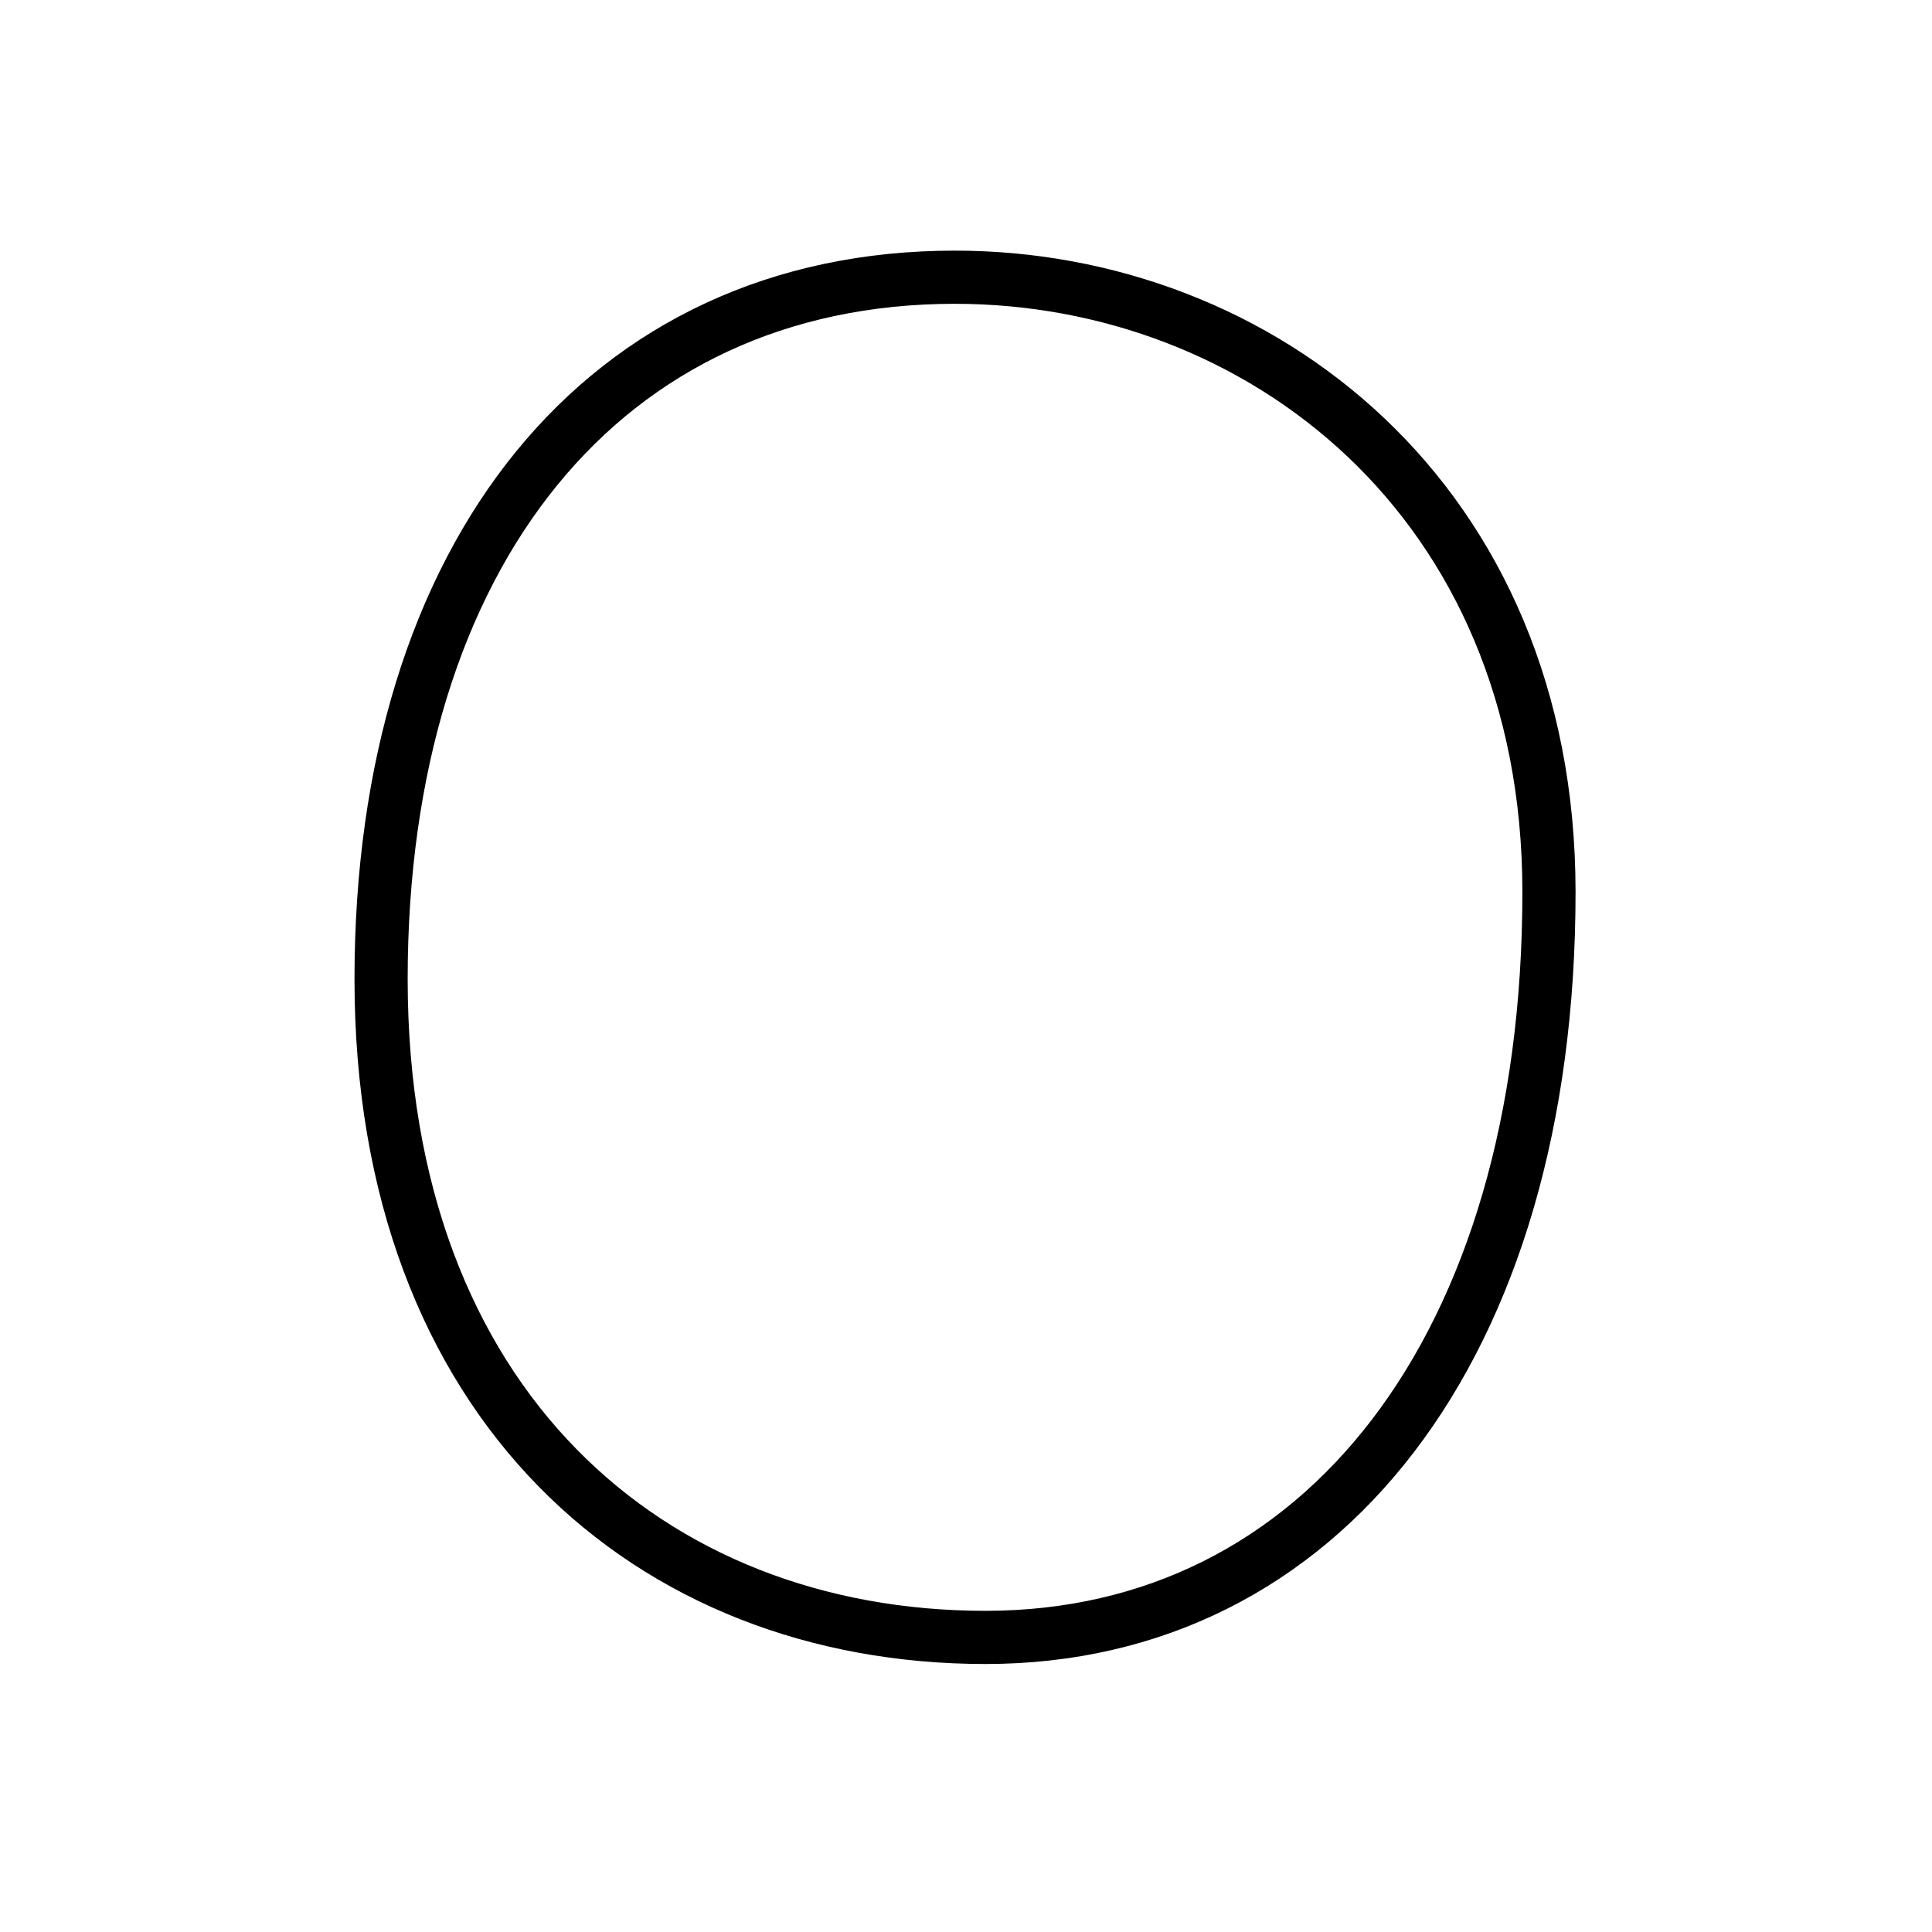 <svg xmlns="http://www.w3.org/2000/svg" width="109" height="109" viewBox="0 0 109 109"><g xmlns:kvg="http://kanjivg.tagaini.net" id="kvg:StrokePaths_0004f" style="fill:none;stroke:#000000;stroke-width:3;stroke-linecap:round;stroke-linejoin:round;"><g id="kvg:0004f"><path id="kvg:0004f-s1" d="M53.87,15.64c-19.8,0-32.37,15.61-32.37,39.6c0,23.99,15.17,37.14,34.1,37.14c18.93,0,31.79-16.33,31.79-42.05c0-22.12-16.33-34.69-33.52-34.69"/></g></g></svg>